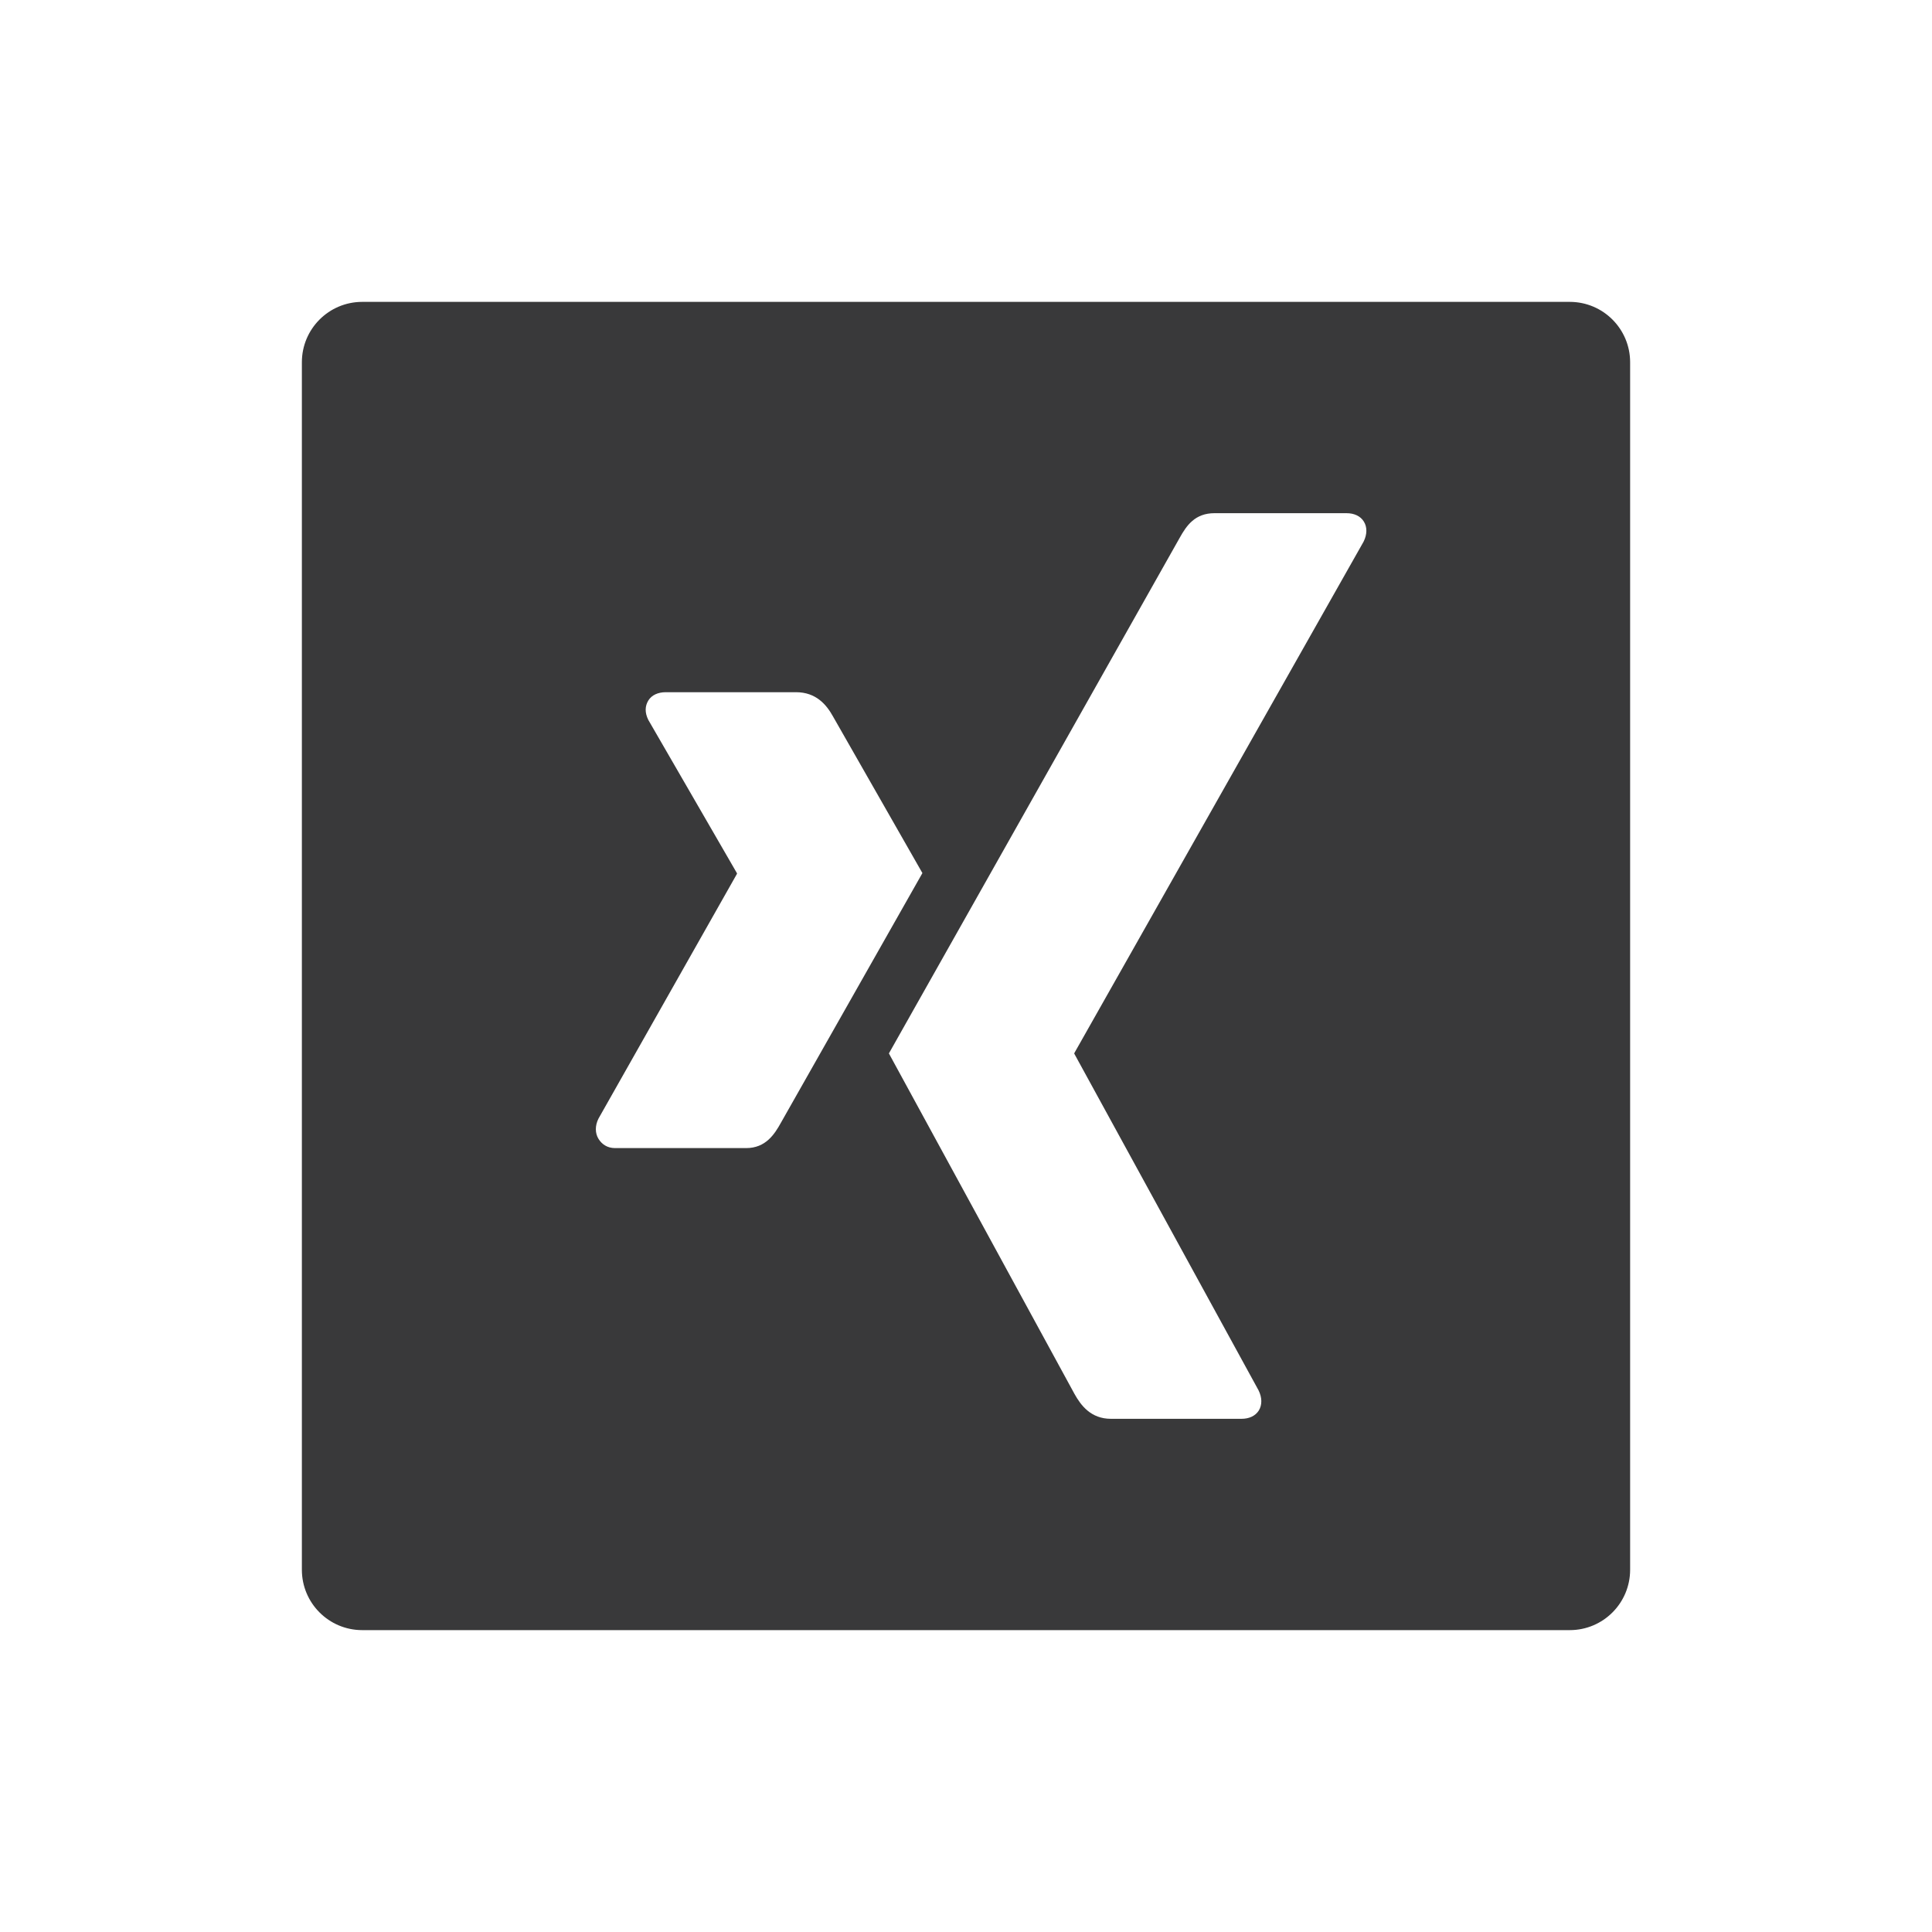 <?xml version="1.0" encoding="UTF-8"?>
<svg width="32px" height="32px" viewBox="0 0 32 32" version="1.1" xmlns="http://www.w3.org/2000/svg" xmlns:xlink="http://www.w3.org/1999/xlink">
    <title>icon/container/device_control_social_media/social_xing</title>
    <g id="Icons-variable-width---for-Exporting-only" stroke="none" stroke-width="1" fill="none" fill-rule="evenodd">
        <g id="icon-/-32-/-social-xing" fill="#39393A">
            <path d="M22.585,8.972 L17.795,17.441 C17.792,17.445 17.792,17.451 17.795,17.455 L20.845,23.027 C20.905,23.147 20.907,23.269 20.85,23.362 C20.794,23.451 20.692,23.5 20.563,23.5 L18.401,23.5 C18.07,23.5 17.904,23.28 17.797,23.088 C17.797,23.088 14.731,17.463 14.723,17.448 C14.877,17.177 19.537,8.912 19.537,8.912 C19.653,8.703 19.793,8.5 20.116,8.5 L22.302,8.5 C22.432,8.5 22.534,8.549 22.589,8.638 C22.647,8.73 22.645,8.852 22.585,8.972 M12.358,19.016 L10.188,19.016 C10.058,19.016 9.968,18.952 9.913,18.863 C9.856,18.771 9.853,18.646 9.913,18.527 L12.205,14.476 C12.208,14.472 12.208,14.466 12.205,14.461 L10.738,11.924 C10.678,11.803 10.682,11.695 10.738,11.603 C10.793,11.513 10.898,11.465 11.028,11.465 L13.184,11.465 C13.516,11.465 13.688,11.671 13.795,11.863 C13.795,11.863 15.27,14.447 15.278,14.461 C15.19,14.616 12.939,18.588 12.939,18.588 C12.829,18.788 12.682,19.016 12.358,19.016 M26,5 L6,5 C5.447,5 5,5.448 5,6 L5,26 C5,26.552 5.447,27 6,27 L26,27 C26.553,27 27,26.552 27,26 L27,6 C27,5.448 26.553,5 26,5" id="●-icon"></path>
        </g>
    </g>
</svg>